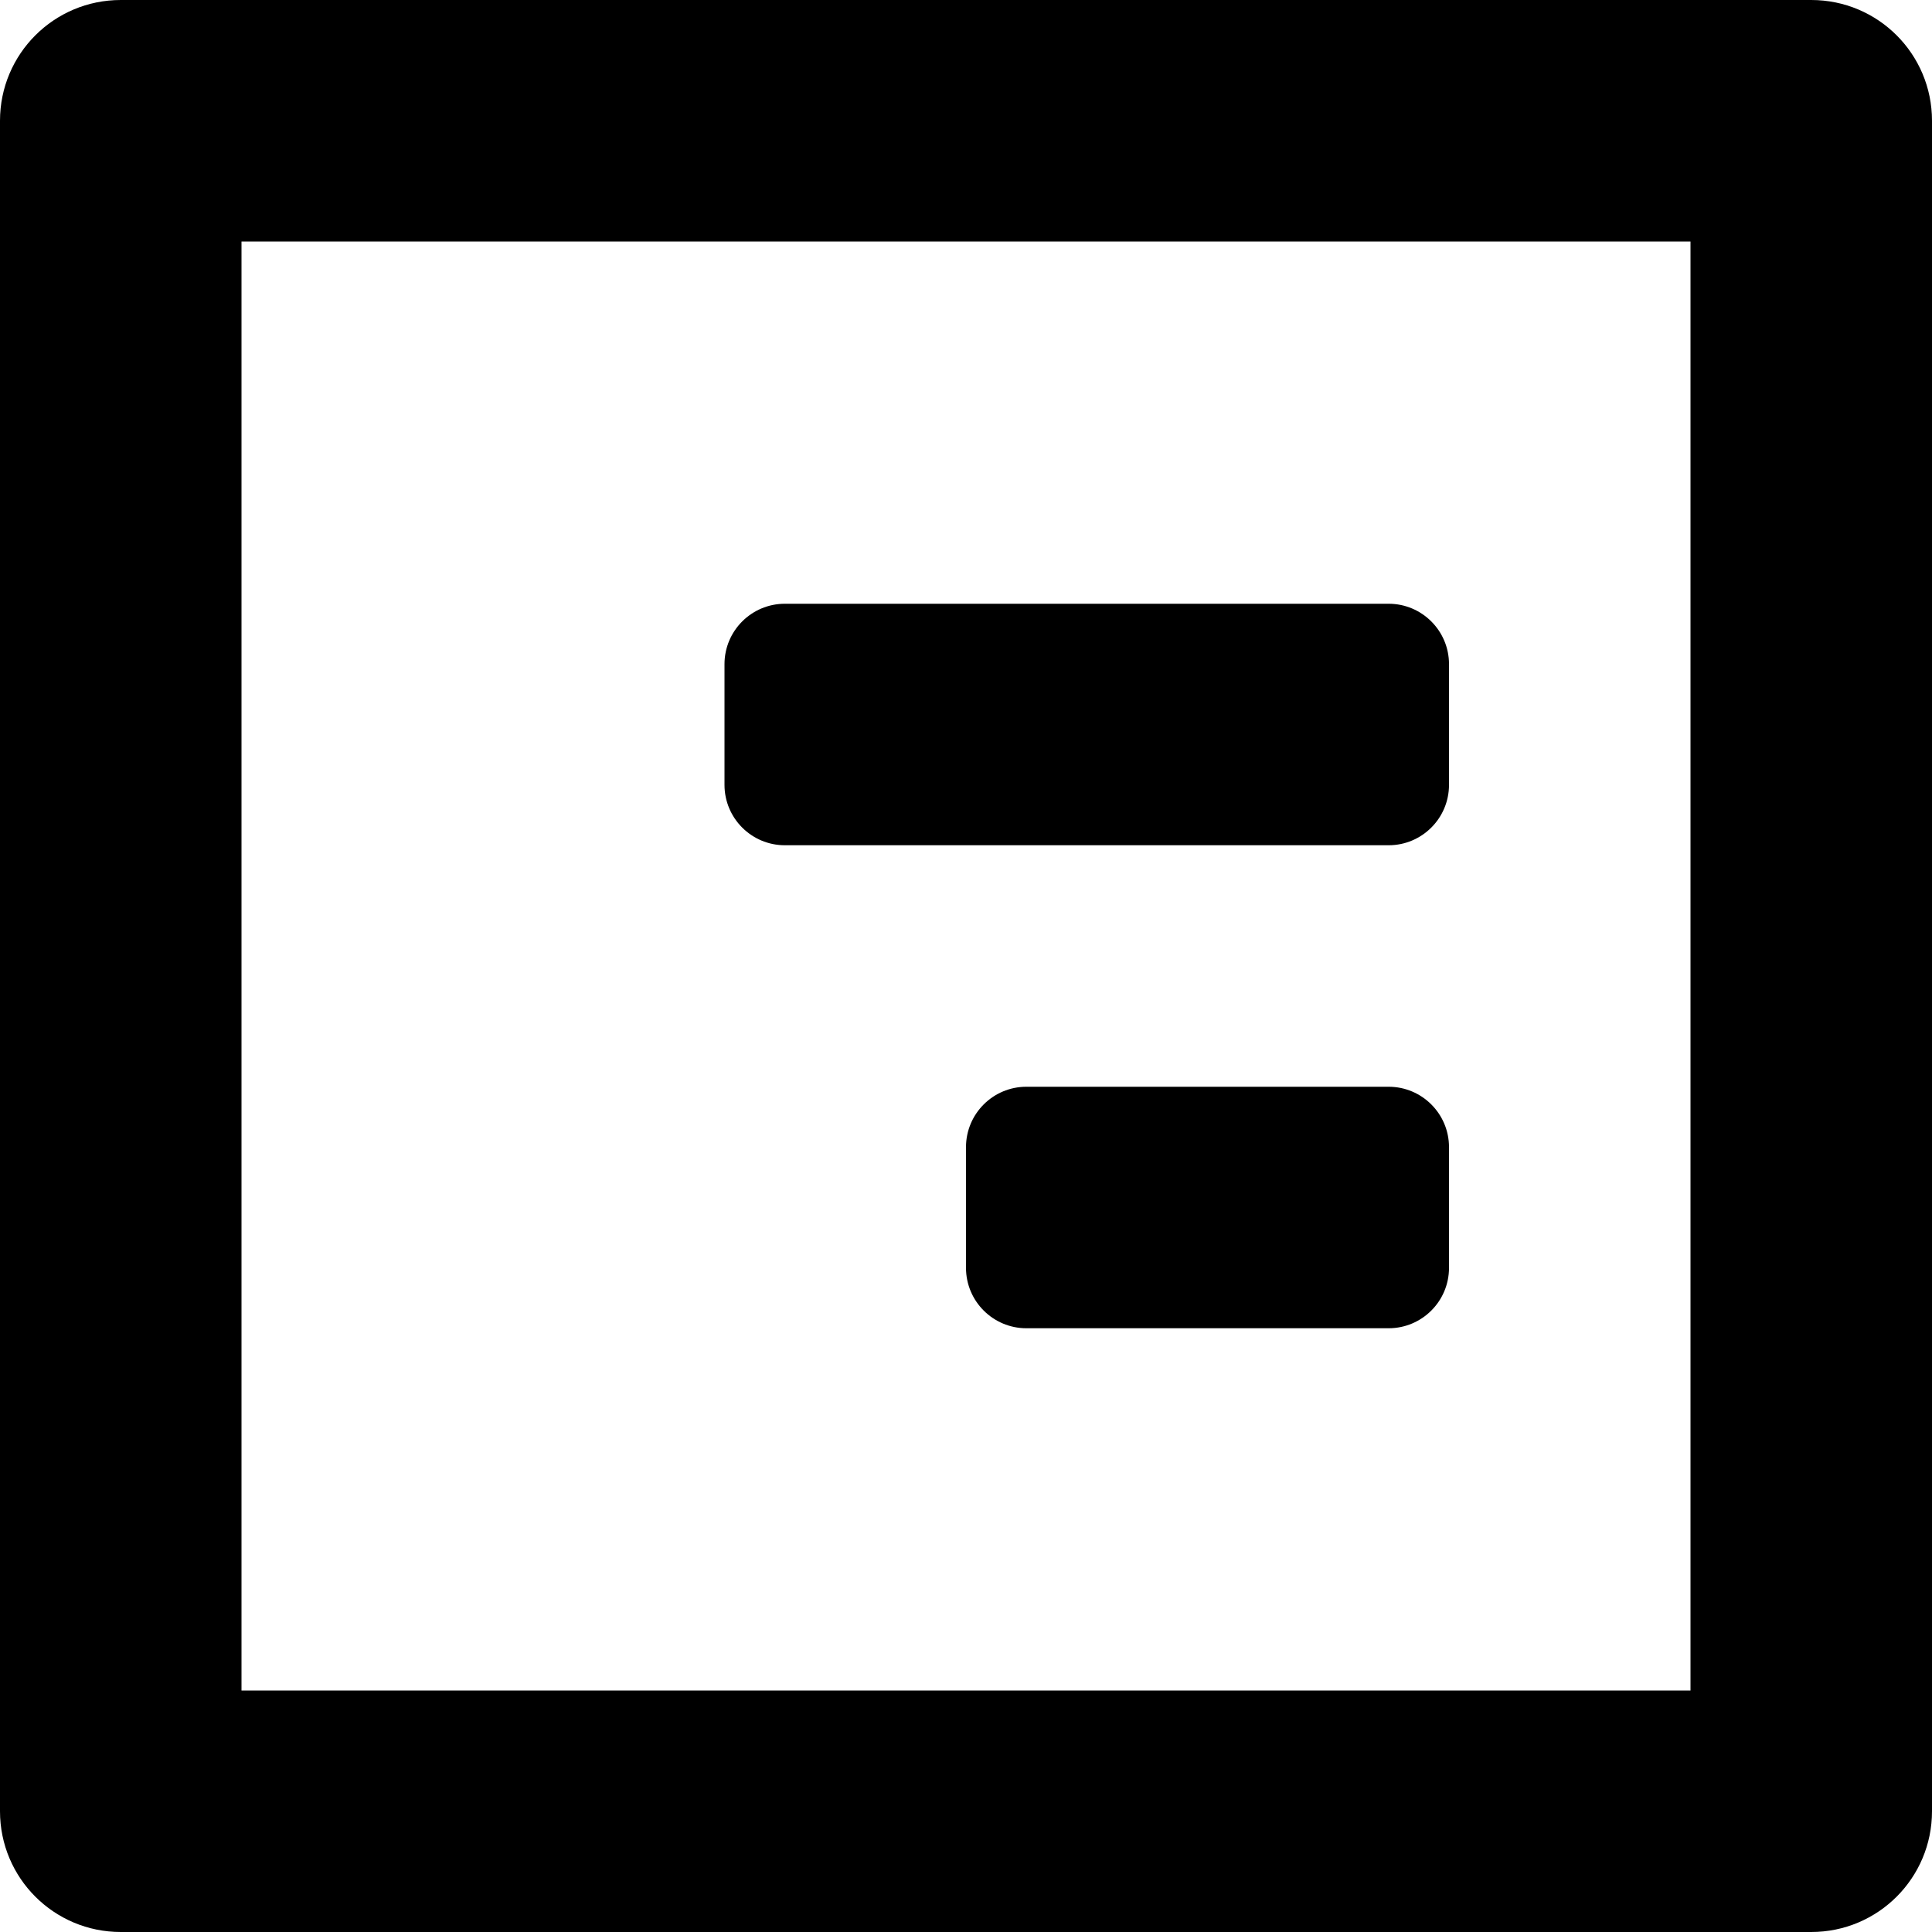 <?xml version="1.0" encoding="iso-8859-1"?>
<!-- Generator: Adobe Illustrator 16.0.0, SVG Export Plug-In . SVG Version: 6.00 Build 0)  -->
<!DOCTYPE svg PUBLIC "-//W3C//DTD SVG 1.1//EN" "http://www.w3.org/Graphics/SVG/1.1/DTD/svg11.dtd">
<svg version="1.1" id="Layer_1" xmlns="http://www.w3.org/2000/svg" xmlns:xlink="http://www.w3.org/1999/xlink" x="0px" y="0px"
	 width="16px" height="16px" viewBox="0 0 16 16" style="enable-background:new 0 0 16 16;" xml:space="preserve">
<g id="Align_Right_1">
	<path d="M15,0H1C0.447,0,0,0.447,0,1v14c0,0.553,0.447,1,1,1h14c0.553,0,1-0.447,1-1V1C16,0.447,15.553,0,15,0z M14,14H2V2h12V14z"
		/>
	<path d="M11.5,5h-5C6.224,5,6,5.224,6,5.5v1C6,6.776,6.224,7,6.5,7h5C11.776,7,12,6.776,12,6.5v-1C12,5.224,11.776,5,11.5,5z"/>
	<path d="M8.5,11h3c0.276,0,0.5-0.224,0.5-0.5v-1C12,9.224,11.776,9,11.5,9h-3C8.224,9,8,9.224,8,9.5v1C8,10.776,8.224,11,8.5,11z"
		/>
</g>
<g>
</g>
<g>
</g>
<g>
</g>
<g>
</g>
<g>
</g>
<g>
</g>
<g>
</g>
<g>
</g>
<g>
</g>
<g>
</g>
<g>
</g>
<g>
</g>
<g>
</g>
<g>
</g>
<g>
</g>
</svg>
